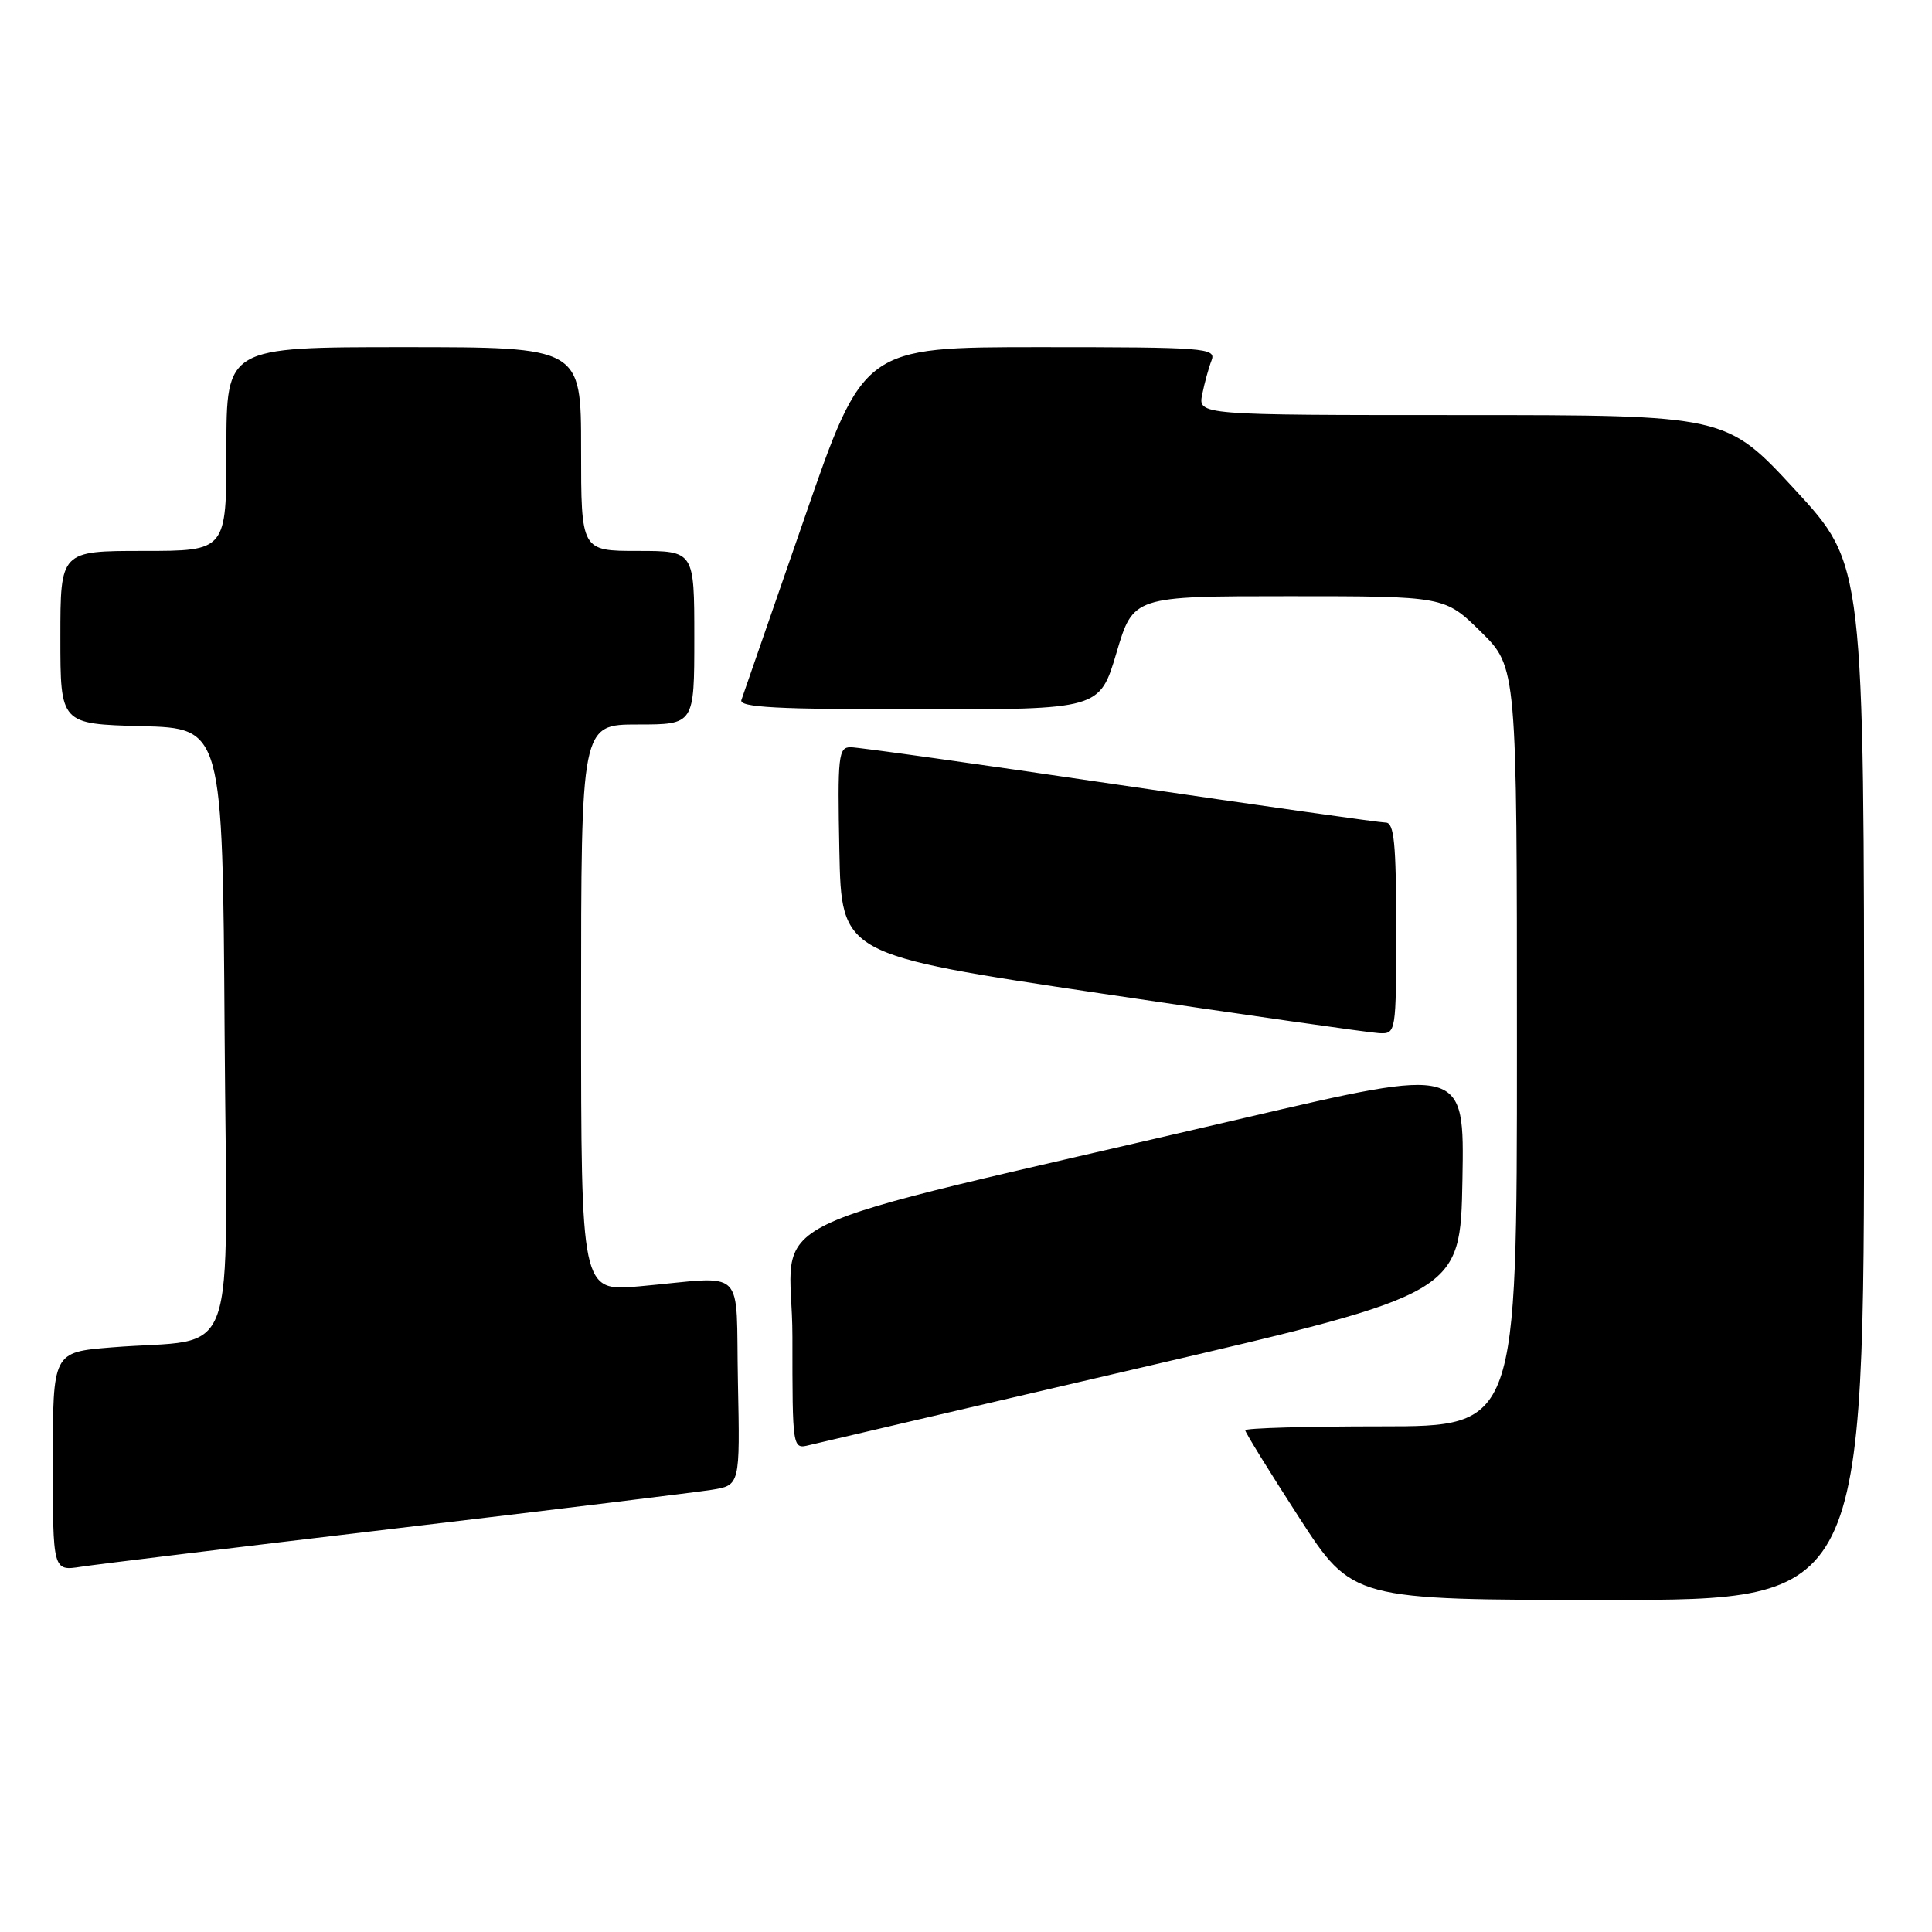<?xml version="1.0" encoding="UTF-8" standalone="no"?>
<!DOCTYPE svg PUBLIC "-//W3C//DTD SVG 1.1//EN" "http://www.w3.org/Graphics/SVG/1.1/DTD/svg11.dtd" >
<svg xmlns="http://www.w3.org/2000/svg" xmlns:xlink="http://www.w3.org/1999/xlink" version="1.1" viewBox="0 0 256 256">
 <g >
 <path fill="currentColor"
d=" M 247.00 143.40 C 247.00 74.81 247.00 74.81 237.86 64.90 C 228.72 55.00 228.72 55.00 193.74 55.00 C 158.75 55.00 158.75 55.00 159.30 52.25 C 159.61 50.74 160.16 48.71 160.54 47.75 C 161.17 46.11 159.69 46.00 137.82 46.00 C 114.42 46.00 114.42 46.00 106.56 68.75 C 102.23 81.26 98.49 92.06 98.24 92.75 C 97.88 93.73 103.00 94.00 121.75 94.00 C 145.71 94.00 145.71 94.00 147.94 86.50 C 150.16 79.00 150.16 79.00 170.80 79.00 C 191.43 79.00 191.43 79.00 196.22 83.71 C 201.00 88.42 201.00 88.42 201.00 138.71 C 201.00 189.00 201.00 189.00 183.00 189.00 C 173.10 189.00 165.00 189.23 165.00 189.52 C 165.00 189.80 168.19 194.97 172.10 201.02 C 179.20 212.00 179.20 212.00 213.10 212.00 C 247.00 212.00 247.00 212.00 247.00 143.40 Z  M 52.50 202.52 C 73.40 200.04 92.20 197.74 94.28 197.41 C 98.06 196.81 98.06 196.81 97.78 183.16 C 97.46 167.49 99.16 169.15 84.75 170.44 C 77.00 171.14 77.00 171.14 77.00 133.57 C 77.00 96.00 77.00 96.00 84.50 96.00 C 92.00 96.00 92.00 96.00 92.00 84.50 C 92.00 73.00 92.00 73.00 84.50 73.00 C 77.00 73.00 77.00 73.00 77.00 59.50 C 77.00 46.00 77.00 46.00 53.50 46.00 C 30.00 46.00 30.00 46.00 30.00 59.50 C 30.00 73.00 30.00 73.00 19.00 73.00 C 8.00 73.00 8.00 73.00 8.00 84.47 C 8.00 95.93 8.00 95.93 18.75 96.22 C 29.50 96.50 29.50 96.50 29.76 136.66 C 30.06 182.24 31.89 177.14 14.75 178.54 C 7.00 179.17 7.00 179.17 7.00 193.67 C 7.00 208.18 7.00 208.18 10.75 207.60 C 12.81 207.28 31.60 205.00 52.50 202.52 Z  M 151.50 181.15 C 193.50 171.37 193.50 171.37 193.78 156.34 C 194.05 141.32 194.05 141.32 164.78 148.16 C 97.30 163.94 105.00 160.21 105.00 177.12 C 105.00 192.04 105.00 192.04 107.25 191.48 C 108.49 191.18 128.40 186.52 151.50 181.15 Z  M 185.00 123.00 C 185.00 111.77 184.73 109.00 183.62 109.00 C 182.86 109.00 167.00 106.75 148.37 104.01 C 129.74 101.26 113.70 99.01 112.72 99.01 C 111.09 99.00 110.97 100.13 111.22 112.75 C 111.50 126.50 111.50 126.50 146.00 131.65 C 164.97 134.48 181.51 136.84 182.75 136.90 C 184.98 137.00 185.00 136.88 185.00 123.00 Z "/>
</g>
</svg>